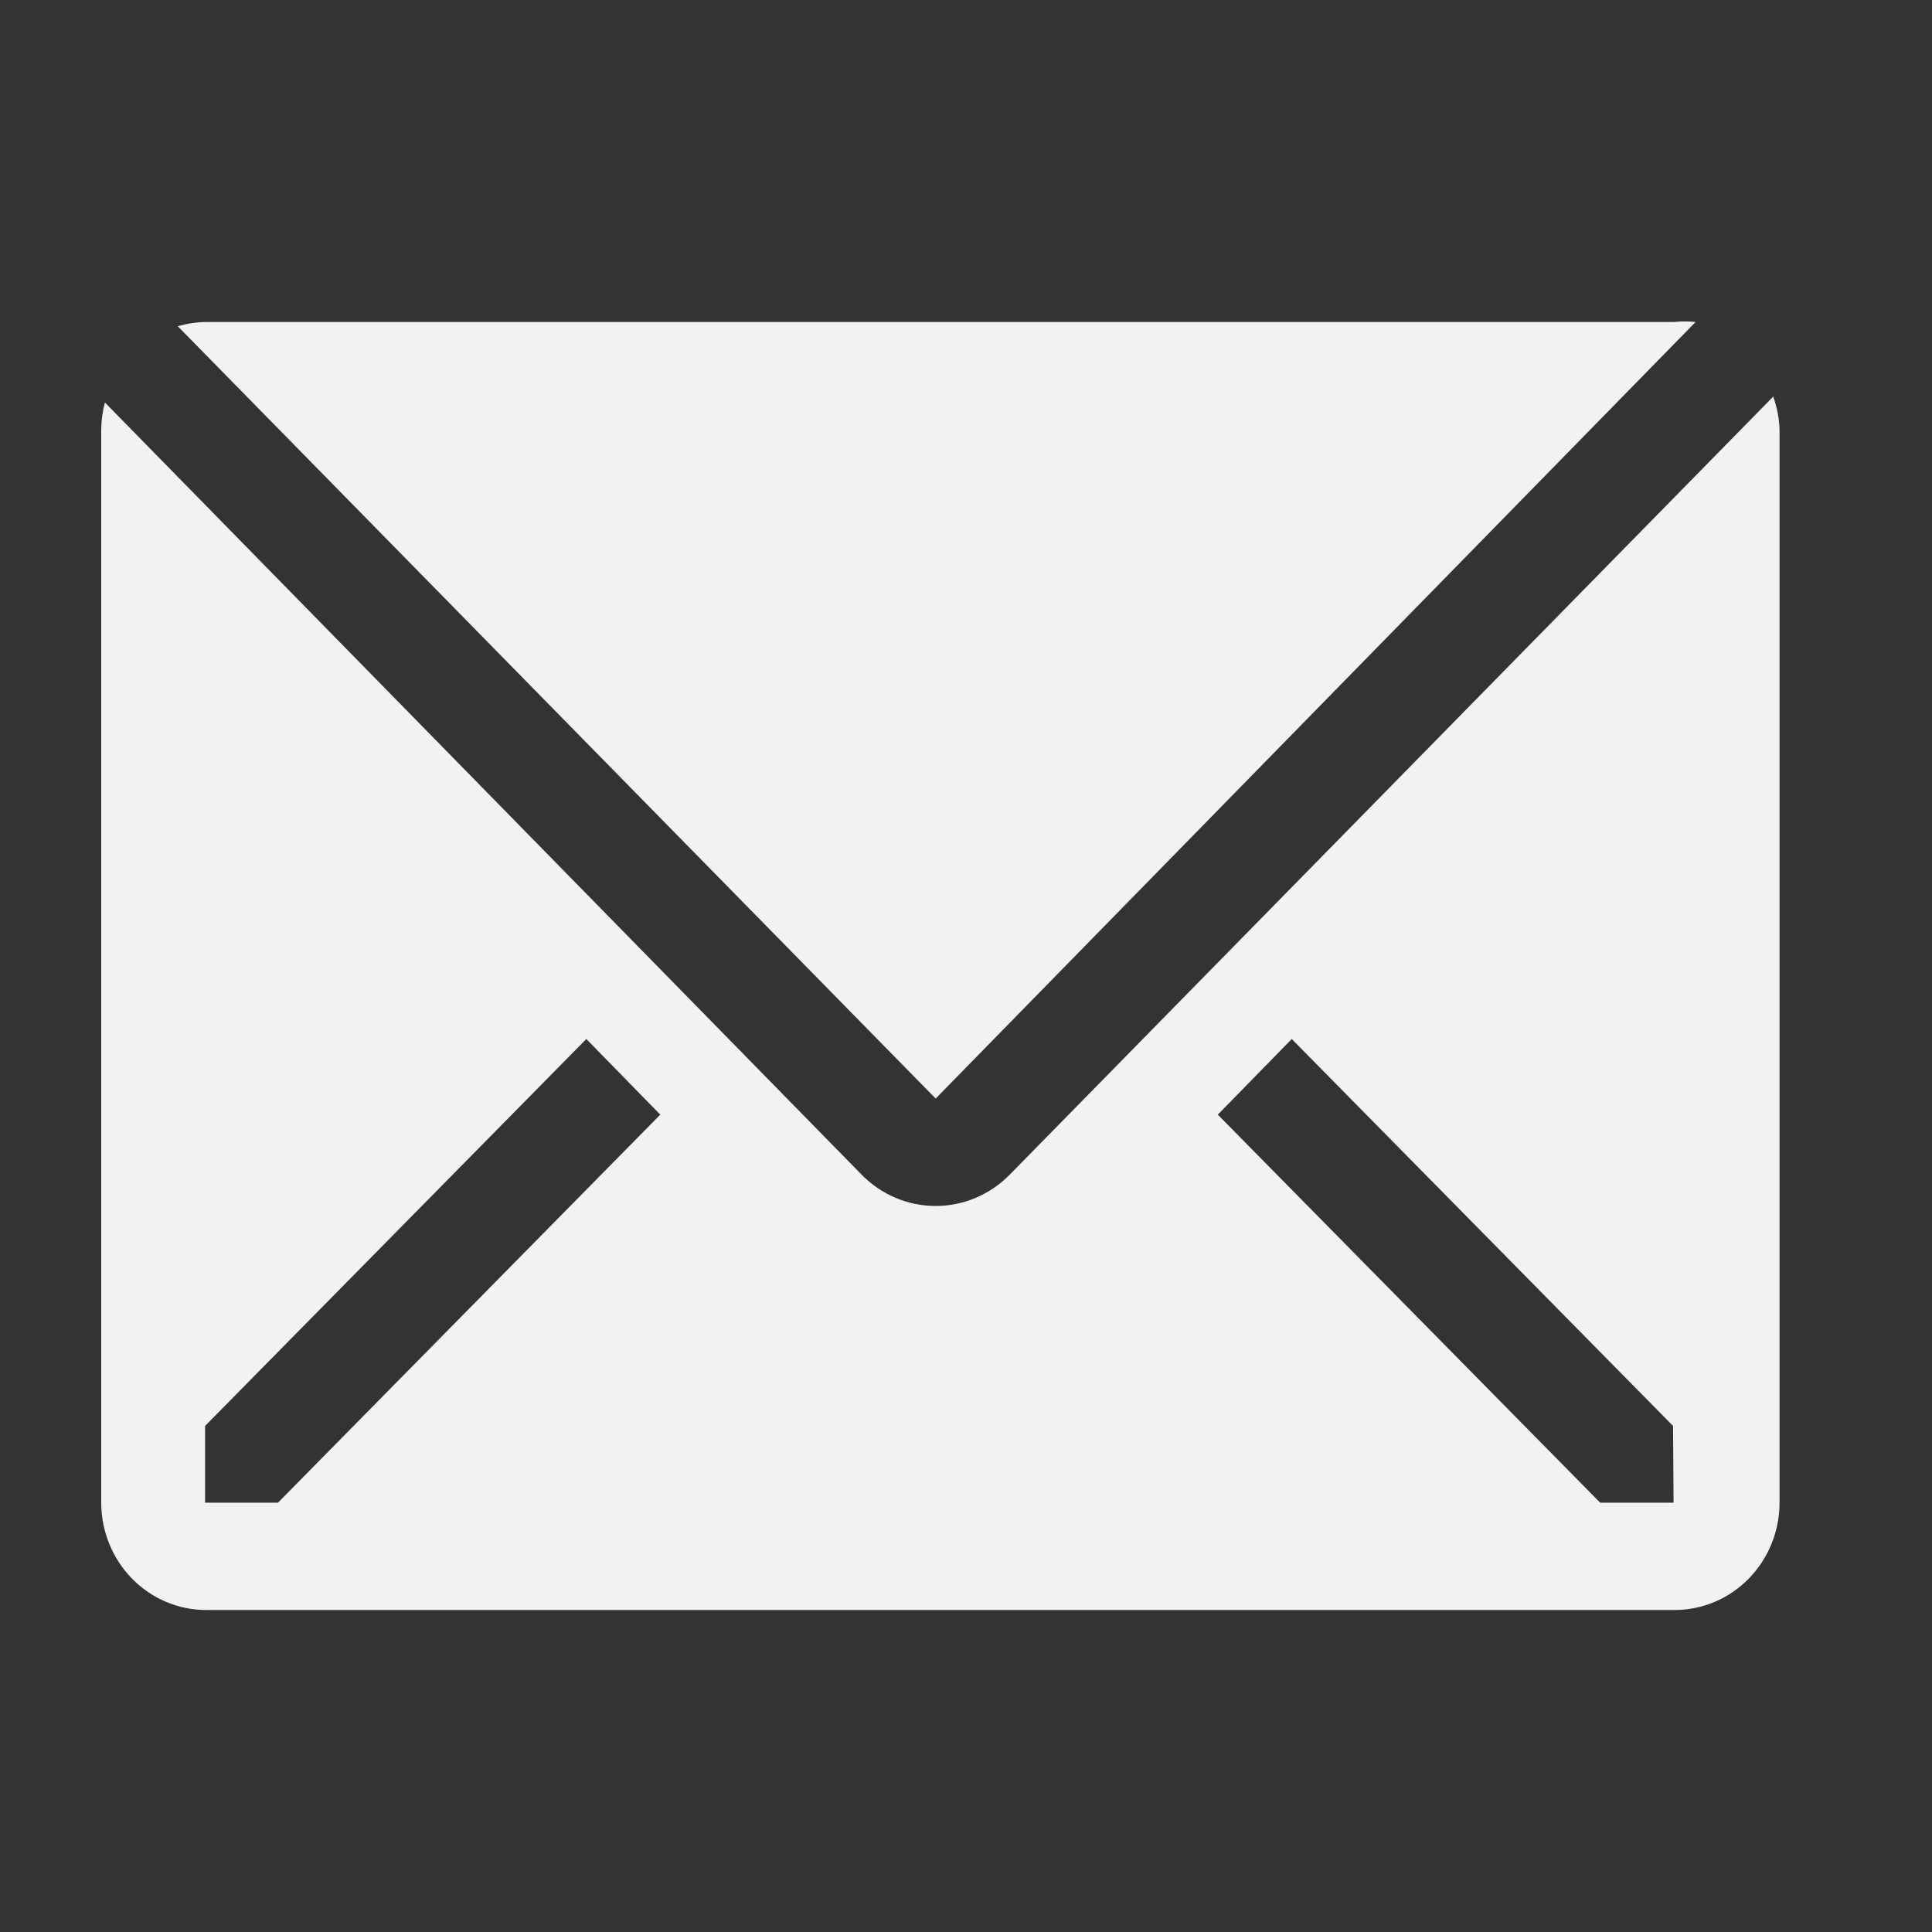 <svg width="33" height="33" viewBox="0 0 33 33" fill="none" xmlns="http://www.w3.org/2000/svg">
<rect x="0" y="0" width="33" height="33" fill="#333333" stroke="none"/>
<path d="M28.962 5.5C28.84 5.487 28.717 5.487 28.595 5.5H3.512C3.351 5.503 3.191 5.527 3.037 5.573L15.982 18.764L28.962 5.5Z" fill="#F2F2F2"/>
<path d="M30.288 6.774L17.245 20.066C16.909 20.407 16.455 20.599 15.982 20.599C15.508 20.599 15.054 20.407 14.719 20.066L1.792 6.875C1.752 7.024 1.731 7.178 1.729 7.333V25.667C1.729 26.153 1.918 26.619 2.254 26.963C2.59 27.307 3.045 27.5 3.521 27.5H28.604C29.079 27.5 29.535 27.307 29.871 26.963C30.207 26.619 30.396 26.153 30.396 25.667V7.333C30.389 7.142 30.352 6.954 30.288 6.774ZM4.748 25.667H3.503V24.356L10.015 17.747L11.278 19.039L4.748 25.667ZM28.586 25.667H27.332L20.801 19.039L22.064 17.747L28.577 24.356L28.586 25.667Z" fill="#F2F2F2"/>
</svg>
